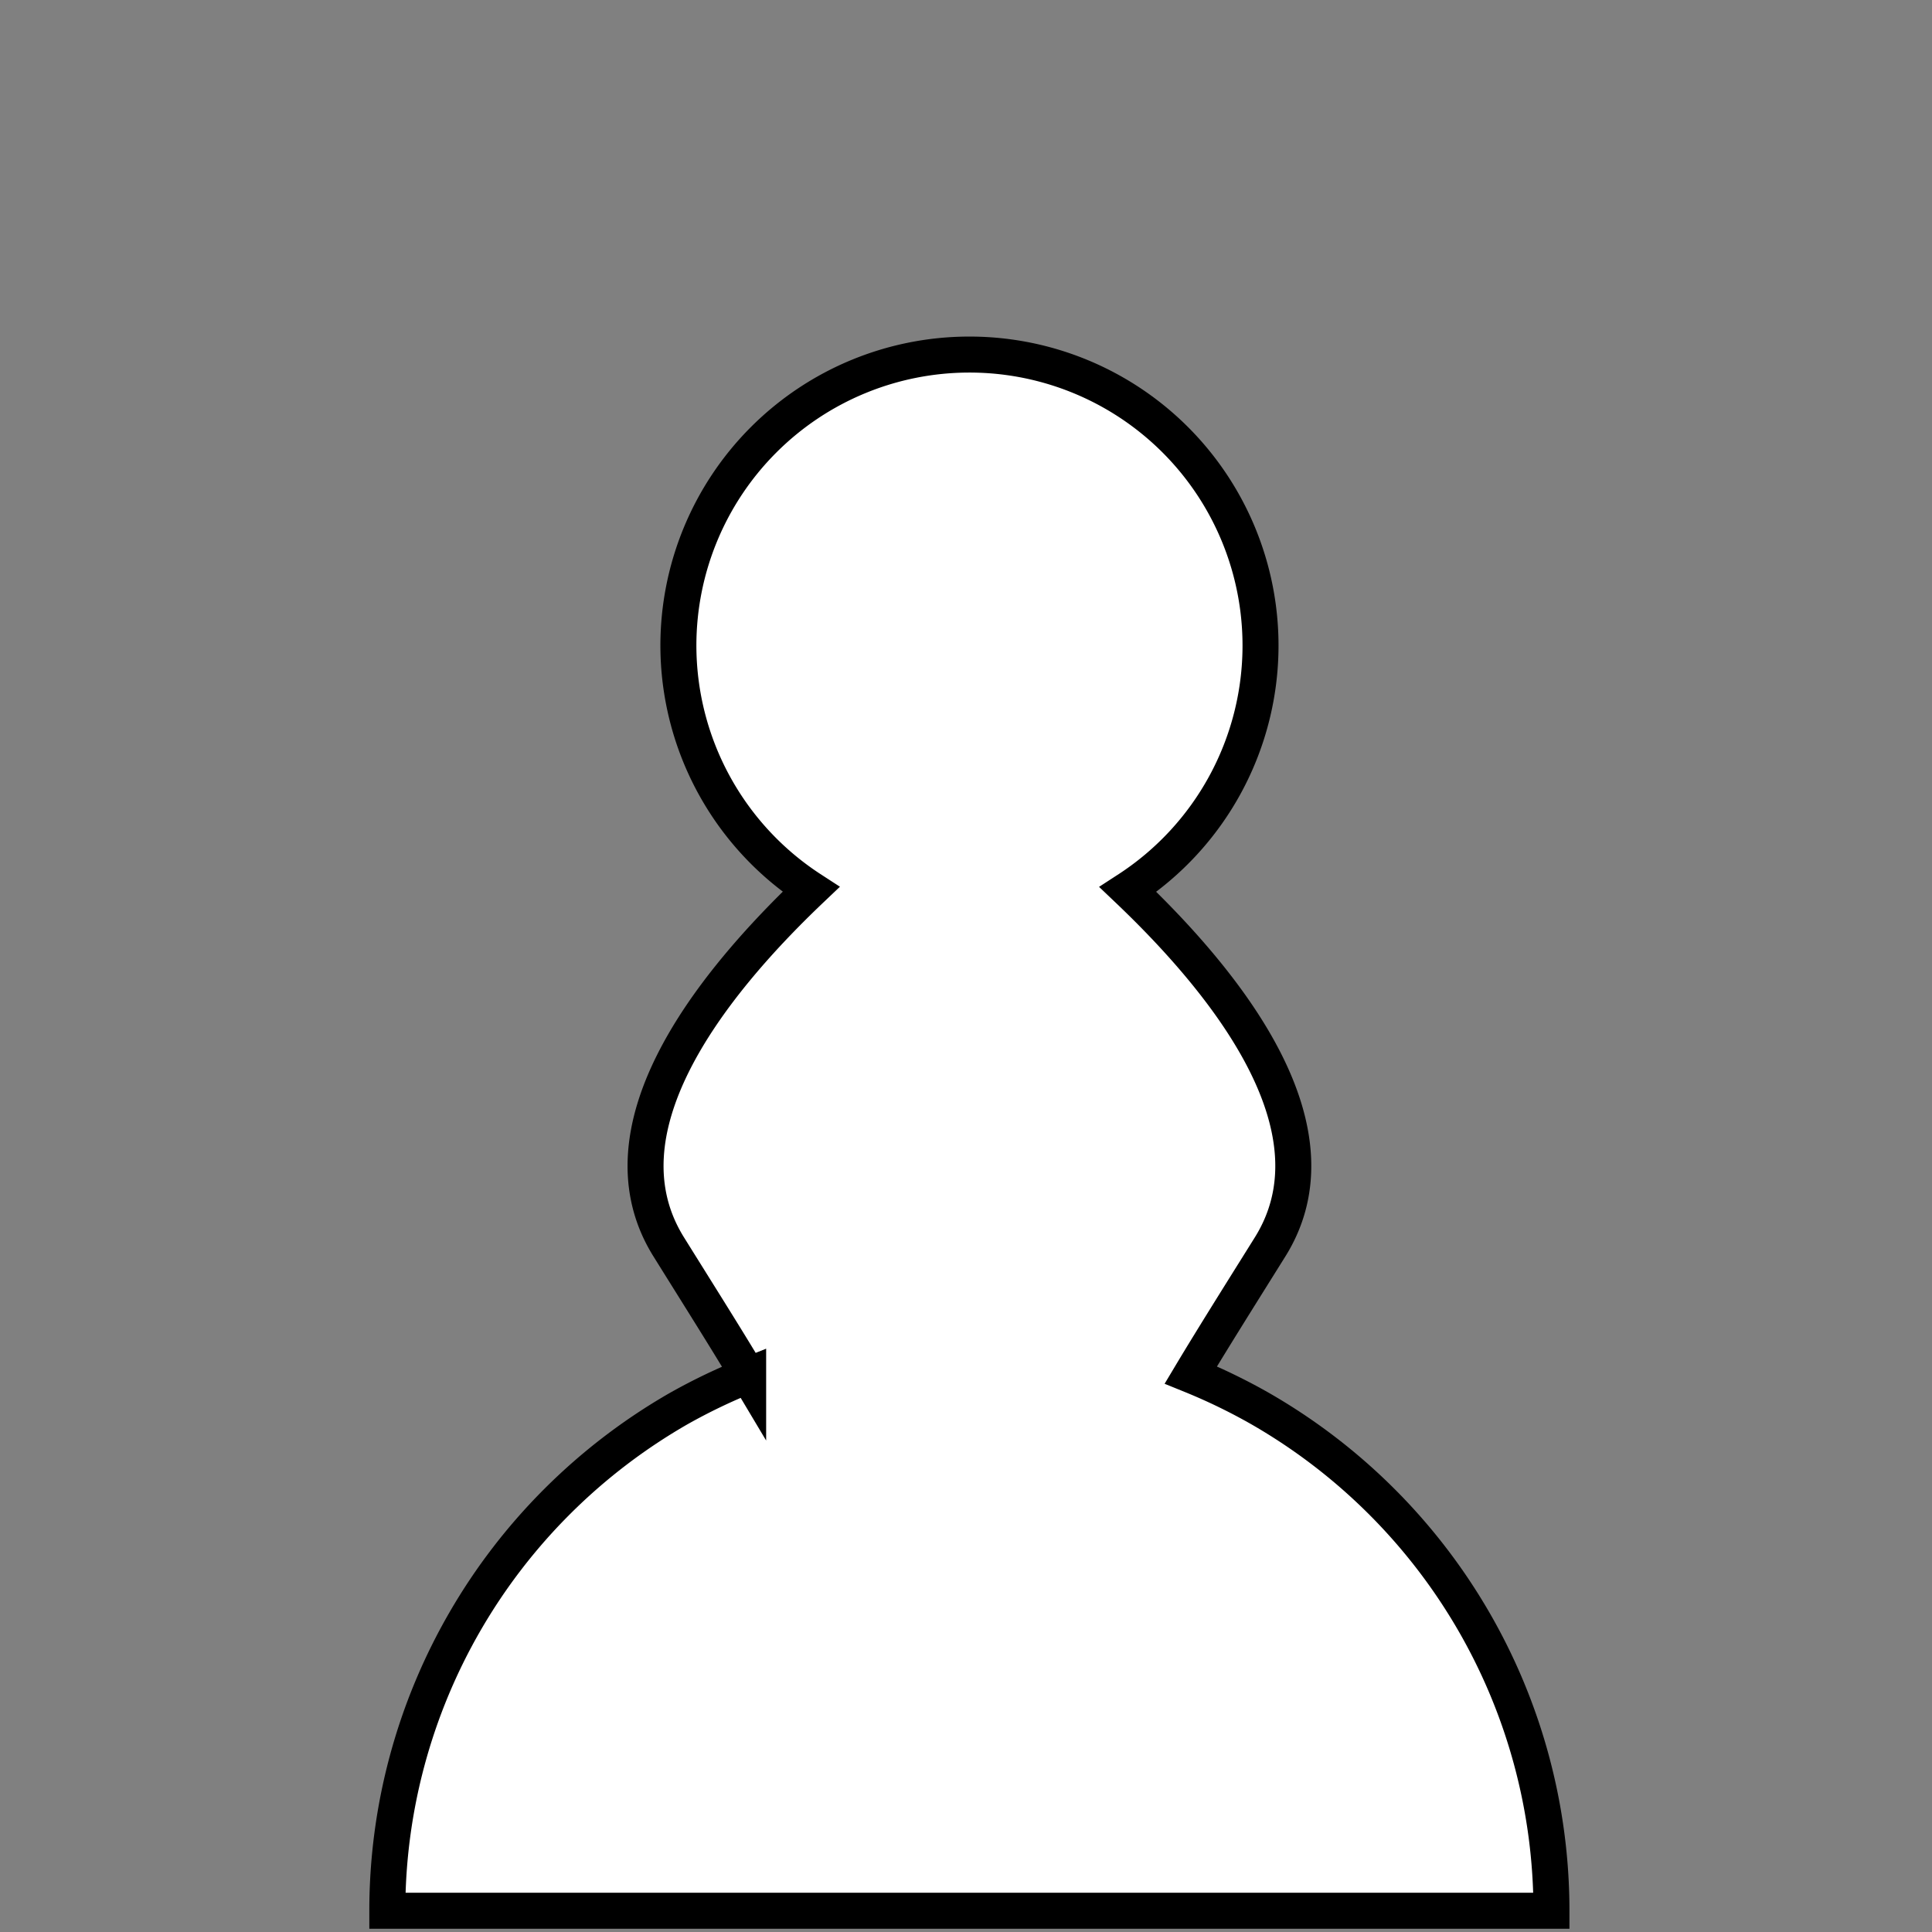 <?xml version="1.0" encoding="UTF-8" standalone="no"?>
<!-- Created with Inkscape (http://www.inkscape.org/) -->

<svg
   xmlns:dc="http://purl.org/dc/elements/1.1/"
   xmlns:cc="http://creativecommons.org/ns#"
   xmlns:rdf="http://www.w3.org/1999/02/22-rdf-syntax-ns#"
   xmlns:svg="http://www.w3.org/2000/svg"
   xmlns="http://www.w3.org/2000/svg"
   xmlns:sodipodi="http://sodipodi.sourceforge.net/DTD/sodipodi-0.dtd"
   xmlns:inkscape="http://www.inkscape.org/namespaces/inkscape"
   width="26.836mm"
   height="26.836mm"
   viewBox="0 0 26.836 26.836"
   version="1.1"
   id="svg856"
   inkscape:version="0.92.2 (5c3e80d, 2017-08-06)"
   sodipodi:docname="white_pawn.svg">
  <rect x="0" y="0" width="26.836" height="26.836" fill="#808080" stroke="none"/>
  <defs
     id="defs850" />
  <sodipodi:namedview
     id="base"
     pagecolor="#ffffff"
     bordercolor="#666666"
     borderopacity="1.0"
     inkscape:pageopacity="0.0"
     inkscape:pageshadow="2"
     inkscape:zoom="5.6"
     inkscape:cx="50.898059"
     inkscape:cy="38.17901"
     inkscape:document-units="mm"
     inkscape:current-layer="layer1"
     showgrid="false"
     inkscape:window-width="2560"
     inkscape:window-height="1377"
     inkscape:window-x="-8"
     inkscape:window-y="-8"
     inkscape:window-maximized="1" />
  <g
     inkscape:label="Layer 1"
     inkscape:groupmode="layer"
     id="layer1"
     transform="translate(-211.208,-12.154)">
    <path
       inkscape:connector-curvature="0"
       style="opacity:1;fill:#ffffff;fill-opacity:1;fill-rule:nonzero;stroke:#000000;stroke-width:0.5;stroke-miterlimit:4;stroke-dasharray:none;stroke-opacity:1"
       d="m 224.673,17.079 a 4.042,4.042 0 0 0 -4.042,4.042 4.042,4.042 0 0 0 1.842,3.387 c -1.472,1.399 -2.972,3.369 -1.976,4.966 0.435,0.698 0.802,1.279 1.103,1.783 a 8.085,8.051 0 0 0 -0.969,0.465 8.085,8.051 0 0 0 -4.043,6.973 h 8.085 8.085 a 8.085,8.051 0 0 0 -4.042,-6.973 8.085,8.051 0 0 0 -0.967,-0.469 c 0.301,-0.503 0.666,-1.083 1.101,-1.779 0.996,-1.596 -0.503,-3.565 -1.974,-4.964 a 4.042,4.042 0 0 0 1.841,-3.389 4.042,4.042 0 0 0 -4.043,-4.042 z"
       id="path982" />
  </g>
</svg>
